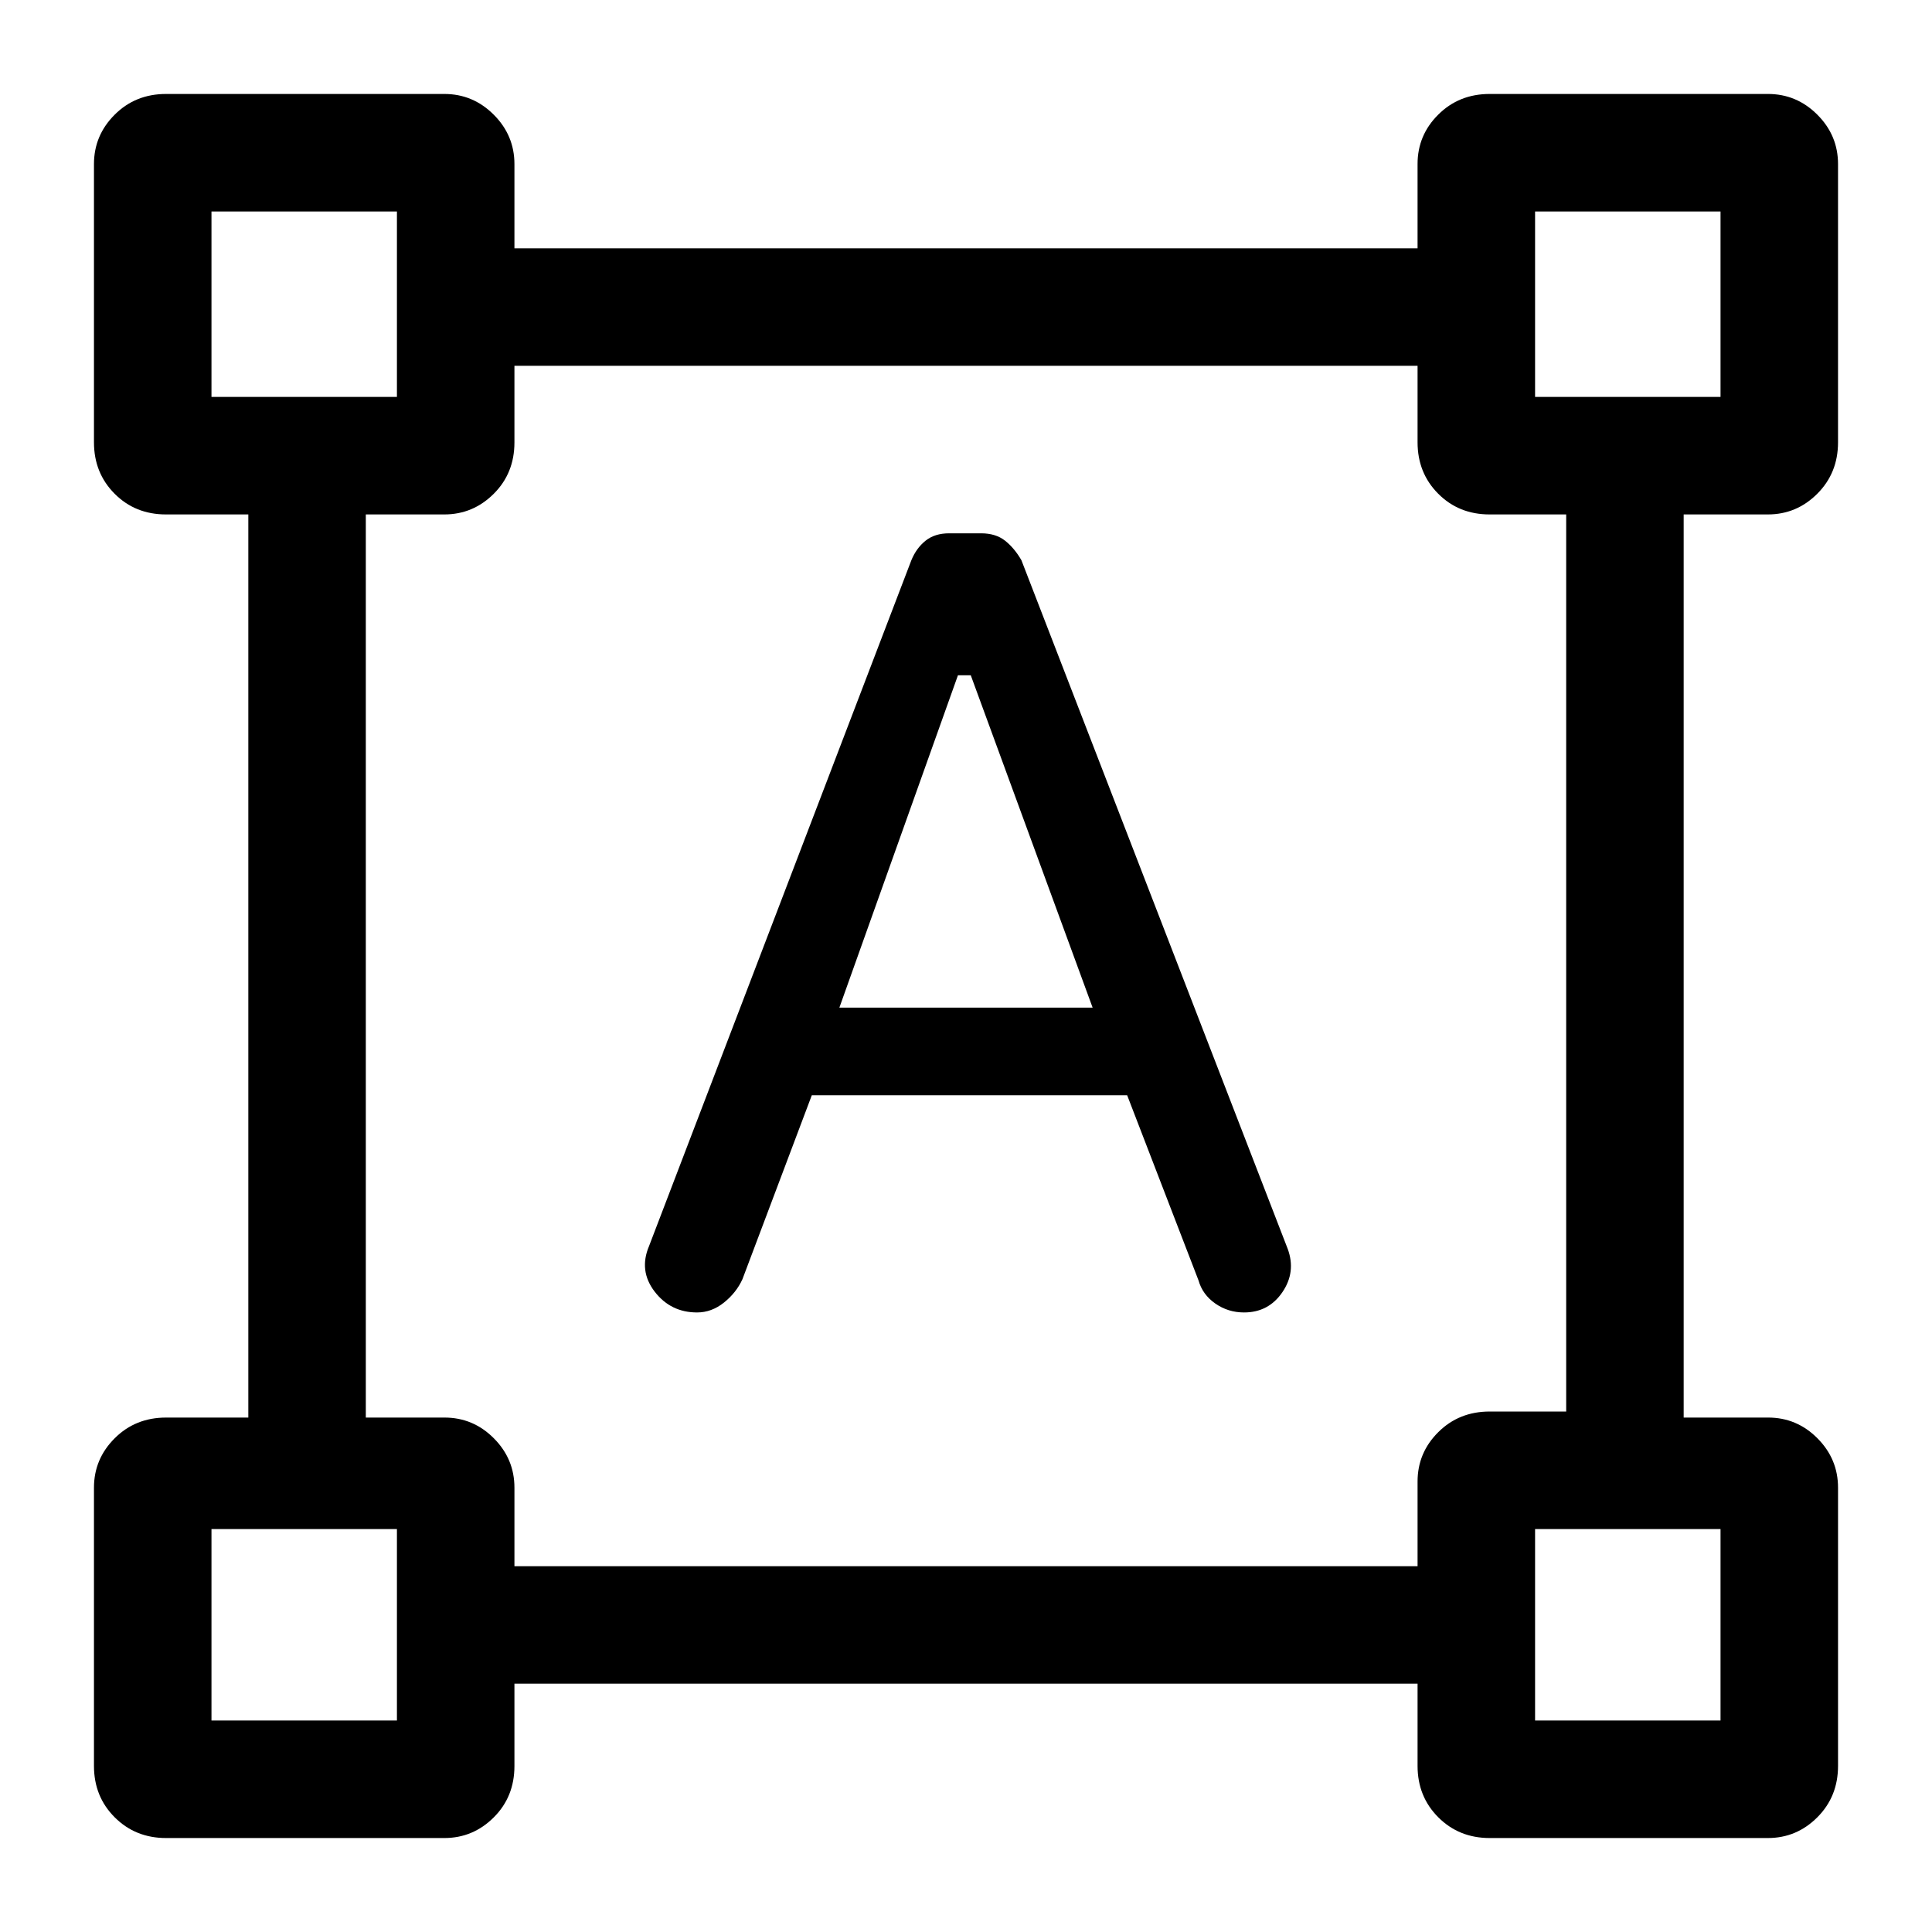 <svg xmlns="http://www.w3.org/2000/svg" height="48" viewBox="0 -960 960 960" width="48"><path d="m322.54-340.92 130.31-340.7q2.47-6.03 7.06-9.71 4.59-3.67 11.68-3.67h15.93q7.25 0 11.9 3.67 4.64 3.68 8.12 9.71l132.31 342.16q4.23 11.46-2.64 21.54-6.87 10.07-19.06 10.07-7.92 0-14.27-4.43-6.36-4.44-8.34-11.49l-35.46-92h-156.7l-34.46 91.39q-3.05 6.7-9.19 11.62-6.14 4.91-13.37 4.91-13.13 0-21.09-10.39-7.96-10.39-2.73-22.68Zm94.54-118.39h125.84l-60.55-165.15H476l-58.92 165.15ZM46.69-82.54v-138.23q0-14.28 10.3-24.56 10.29-10.29 25.55-10.29h40.85v-448.76H82.47q-15.29 0-25.53-10.3-10.25-10.29-10.25-25.55v-138.23q0-14.28 10.3-24.56 10.29-10.29 25.55-10.29h138.23q14.28 0 24.56 10.29 10.29 10.28 10.29 24.56v41.85h448.76v-41.92q0-14.31 10.3-24.54 10.29-10.24 25.55-10.24h138.23q14.28 0 24.56 10.29 10.29 10.28 10.29 24.56v138.23q0 15.26-10.29 25.55-10.28 10.3-24.56 10.3h-41.85v448.76h41.92q14.31 0 24.54 10.29 10.24 10.28 10.24 24.56v138.23q0 15.26-10.29 25.55-10.28 10.3-24.56 10.3H740.23q-15.26 0-25.55-10.3-10.3-10.29-10.3-25.55v-40.85H255.62v40.92q0 15.29-10.29 25.53-10.28 10.25-24.56 10.25H82.54q-15.26 0-25.55-10.3-10.3-10.29-10.3-25.55Zm208.93-99.23h448.76v-42.07q0-14.31 10.3-24.54 10.29-10.24 25.55-10.24h38v-445.76h-38.07q-15.28 0-25.53-10.3-10.25-10.29-10.25-25.55v-38H255.62v38.07q0 15.28-10.29 25.53-10.28 10.25-24.56 10.25h-39v448.76h39.07q14.31 0 24.54 10.29 10.24 10.28 10.24 24.56v39Zm-150.54-581h92.15v-92.15h-92.15v92.15Zm657.69 0h92.15v-92.15h-92.15v92.15Zm0 657.69h92.15v-95.15h-92.15v95.15Zm-657.69 0h92.15v-95.15h-92.15v95.15Zm92.15-657.69Zm565.54 0Zm0 562.54Zm-565.54 0Z"/></svg>